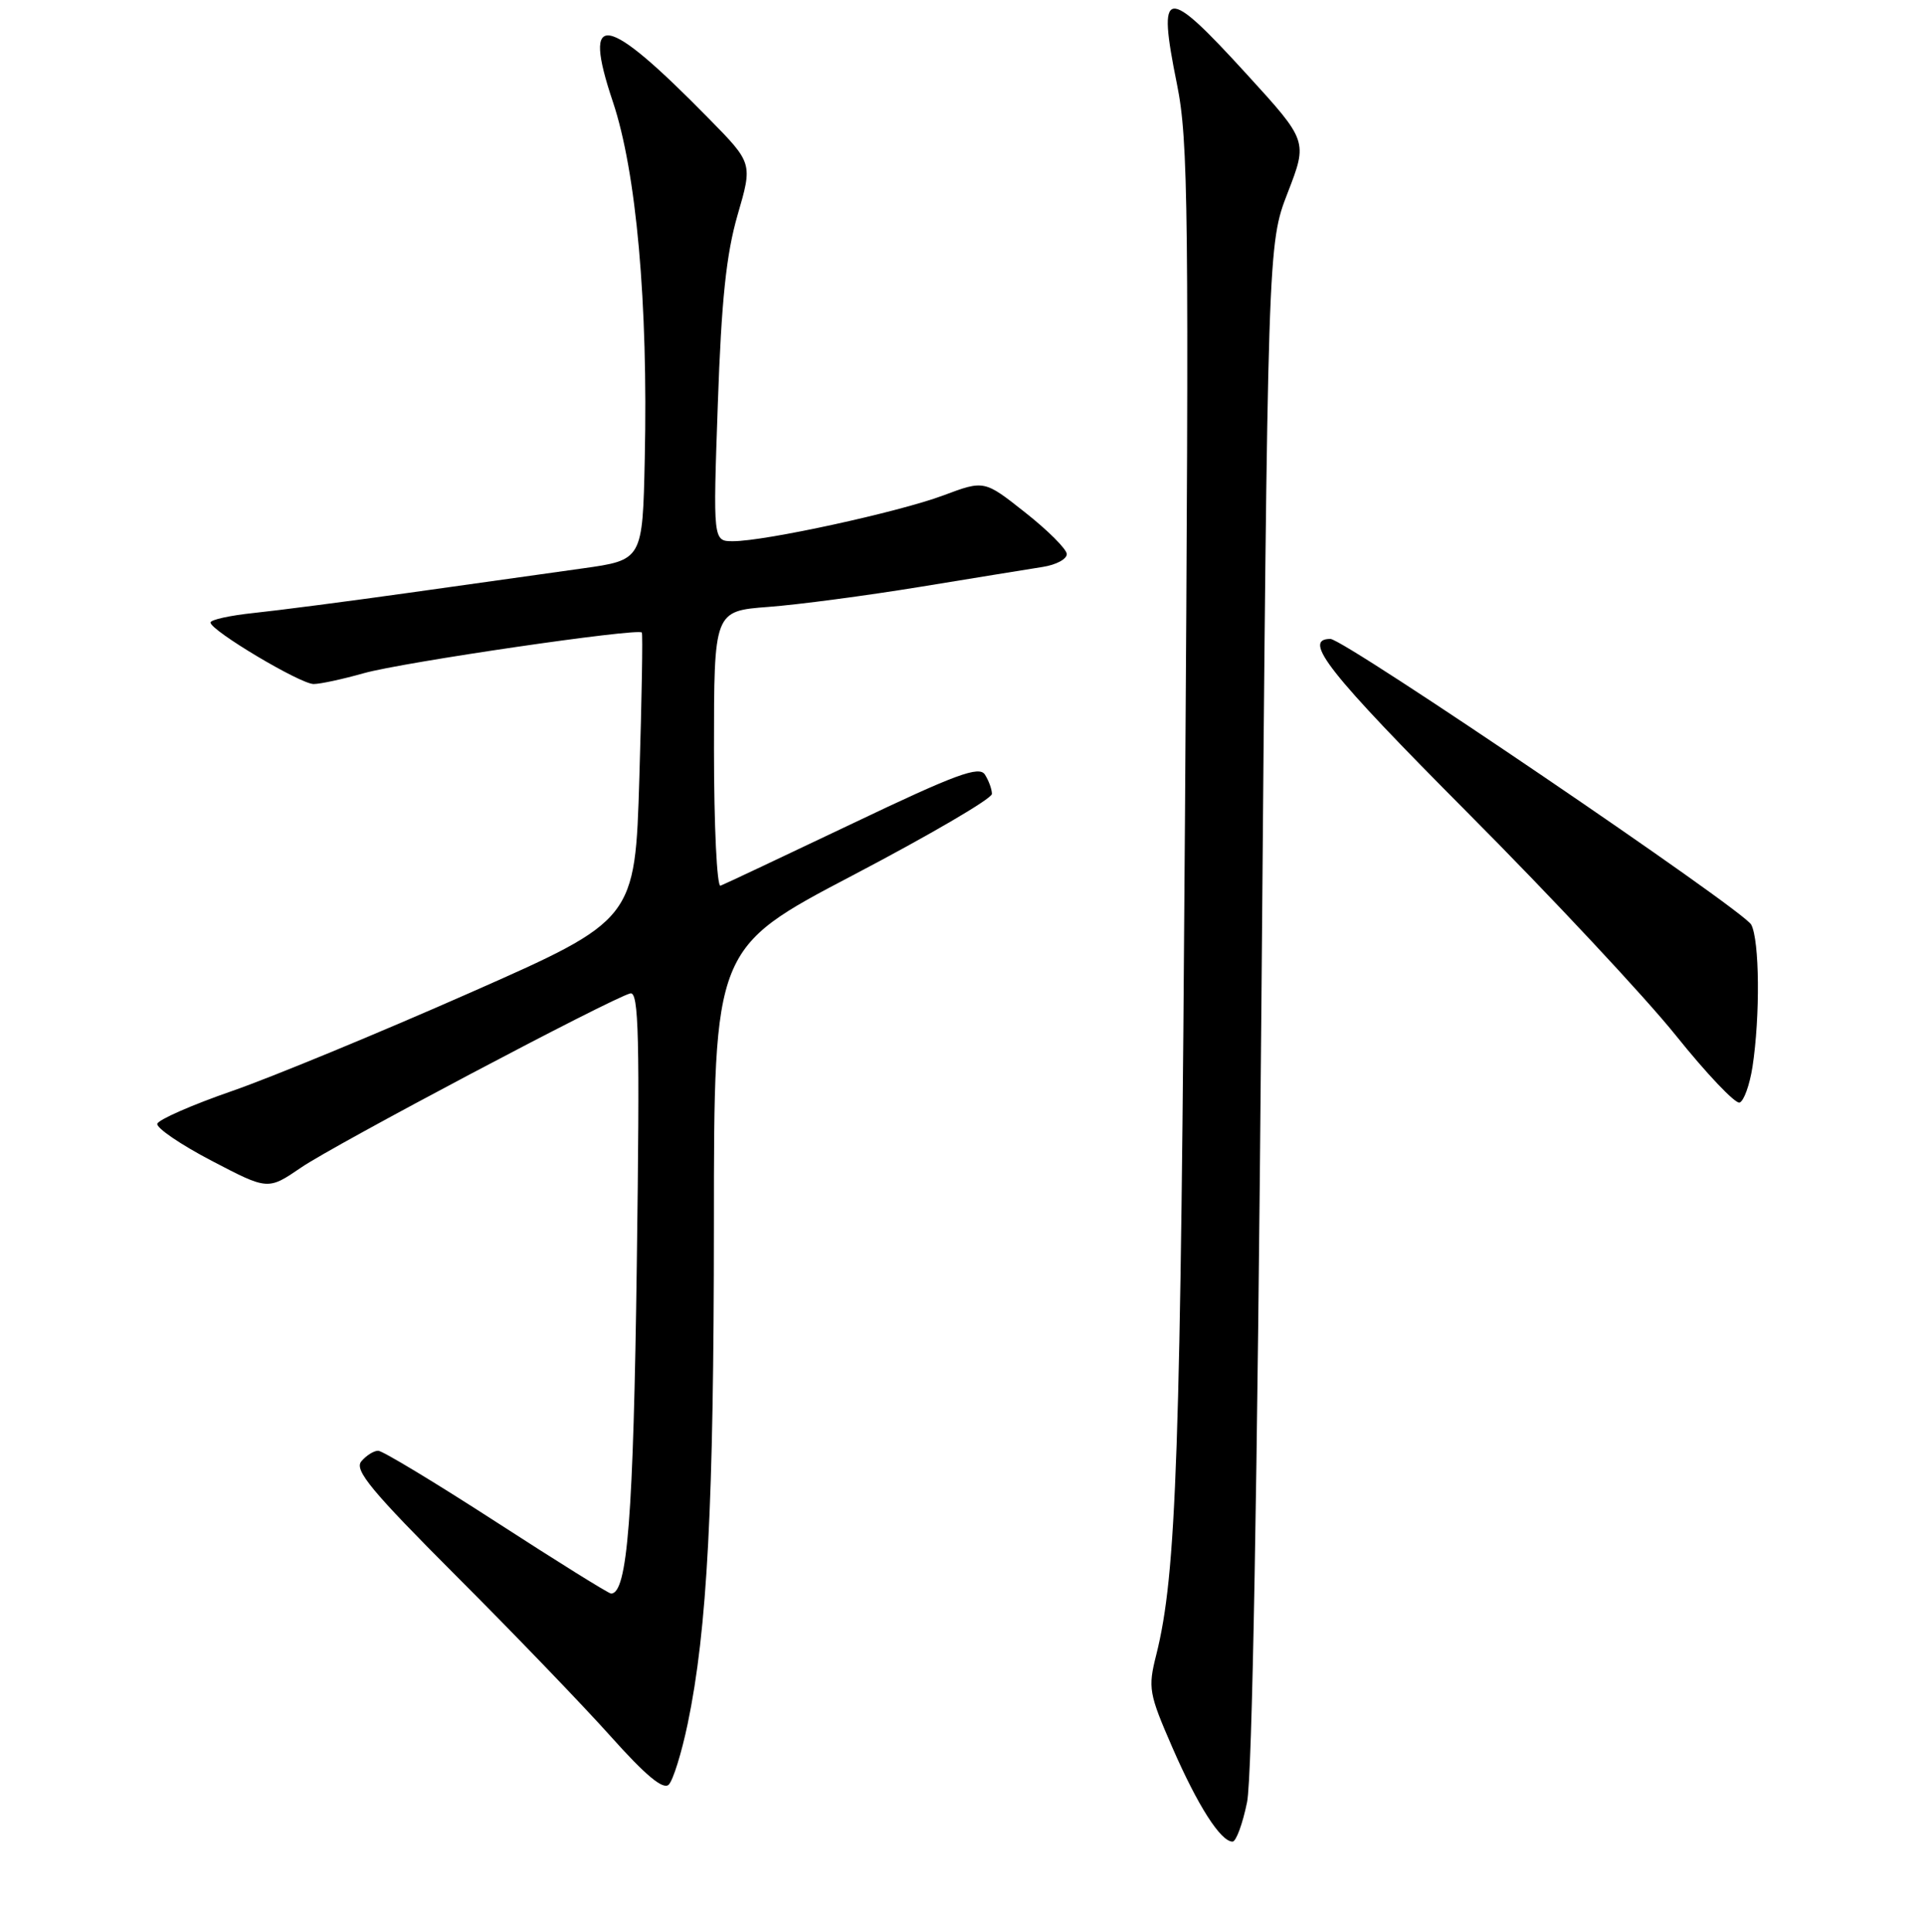 <?xml version="1.0" encoding="UTF-8" standalone="no"?>
<!DOCTYPE svg PUBLIC "-//W3C//DTD SVG 1.1//EN" "http://www.w3.org/Graphics/SVG/1.1/DTD/svg11.dtd" >
<svg xmlns="http://www.w3.org/2000/svg" xmlns:xlink="http://www.w3.org/1999/xlink" version="1.1" viewBox="0 0 256 257">
 <g >
 <path fill="currentColor"
d=" M 165.93 239.75 C 166.61 236.40 167.30 197.95 167.84 133.50 C 168.68 32.50 168.68 32.50 171.34 25.63 C 174.00 18.76 174.00 18.76 165.89 9.88 C 155.00 -2.05 153.95 -1.90 156.60 11.19 C 158.12 18.69 158.22 27.69 157.67 108.48 C 157.10 193.56 156.55 209.40 153.84 220.17 C 152.73 224.57 152.86 225.30 156.00 232.50 C 159.37 240.23 162.42 245.00 164.00 245.00 C 164.47 245.00 165.34 242.64 165.93 239.75 Z  M 91.50 229.33 C 94.11 216.80 94.98 200.21 94.99 162.81 C 95.00 126.13 95.00 126.13 113.50 116.43 C 123.67 111.10 131.99 106.24 131.98 105.62 C 131.98 105.00 131.56 103.85 131.05 103.05 C 130.29 101.85 127.19 102.99 113.44 109.55 C 104.26 113.92 96.35 117.65 95.87 117.83 C 95.39 118.02 95.00 109.87 95.00 99.73 C 95.00 81.29 95.00 81.29 102.25 80.74 C 106.24 80.44 115.35 79.23 122.50 78.06 C 129.65 76.89 136.96 75.70 138.75 75.42 C 140.54 75.14 141.97 74.37 141.94 73.70 C 141.91 73.04 139.43 70.56 136.42 68.19 C 130.96 63.87 130.96 63.87 125.51 65.91 C 119.57 68.13 101.80 72.00 97.53 72.00 C 94.87 72.00 94.87 72.00 95.51 53.75 C 95.99 39.93 96.63 33.83 98.14 28.60 C 100.15 21.71 100.15 21.71 94.32 15.78 C 80.51 1.71 77.39 1.16 81.54 13.52 C 84.67 22.85 86.24 40.33 85.79 61.00 C 85.50 74.50 85.50 74.50 77.50 75.62 C 73.10 76.24 62.75 77.69 54.50 78.85 C 46.25 80.01 36.91 81.22 33.75 81.55 C 30.59 81.88 28.00 82.45 28.01 82.82 C 28.03 83.89 39.96 91.00 41.73 91.00 C 42.61 91.00 45.61 90.35 48.41 89.56 C 53.58 88.10 84.93 83.52 85.40 84.15 C 85.54 84.34 85.39 93.02 85.07 103.44 C 84.50 122.38 84.50 122.38 62.50 132.09 C 50.40 137.43 36.16 143.31 30.86 145.15 C 25.55 146.99 21.09 148.95 20.93 149.50 C 20.78 150.05 24.02 152.26 28.15 154.42 C 35.65 158.34 35.65 158.34 40.07 155.32 C 44.56 152.25 81.36 132.79 83.86 132.16 C 85.00 131.87 85.14 137.82 84.73 168.16 C 84.28 201.76 83.48 212.00 81.31 212.00 C 80.98 212.00 74.12 207.72 66.05 202.50 C 57.98 197.28 50.90 193.00 50.32 193.00 C 49.73 193.00 48.72 193.64 48.07 194.42 C 47.11 195.57 49.46 198.40 60.72 209.67 C 68.32 217.27 77.56 226.87 81.24 230.98 C 85.91 236.21 88.25 238.15 88.98 237.42 C 89.56 236.84 90.69 233.20 91.50 229.33 Z  M 233.18 141.92 C 234.21 135.17 234.12 125.09 233.01 123.01 C 231.95 121.04 178.87 85.00 177.02 85.00 C 173.20 85.00 176.76 89.51 195.24 108.08 C 206.42 119.31 218.91 132.67 222.99 137.76 C 227.08 142.86 230.89 146.87 231.46 146.68 C 232.03 146.49 232.80 144.35 233.18 141.92 Z "/>
</g>
</svg>